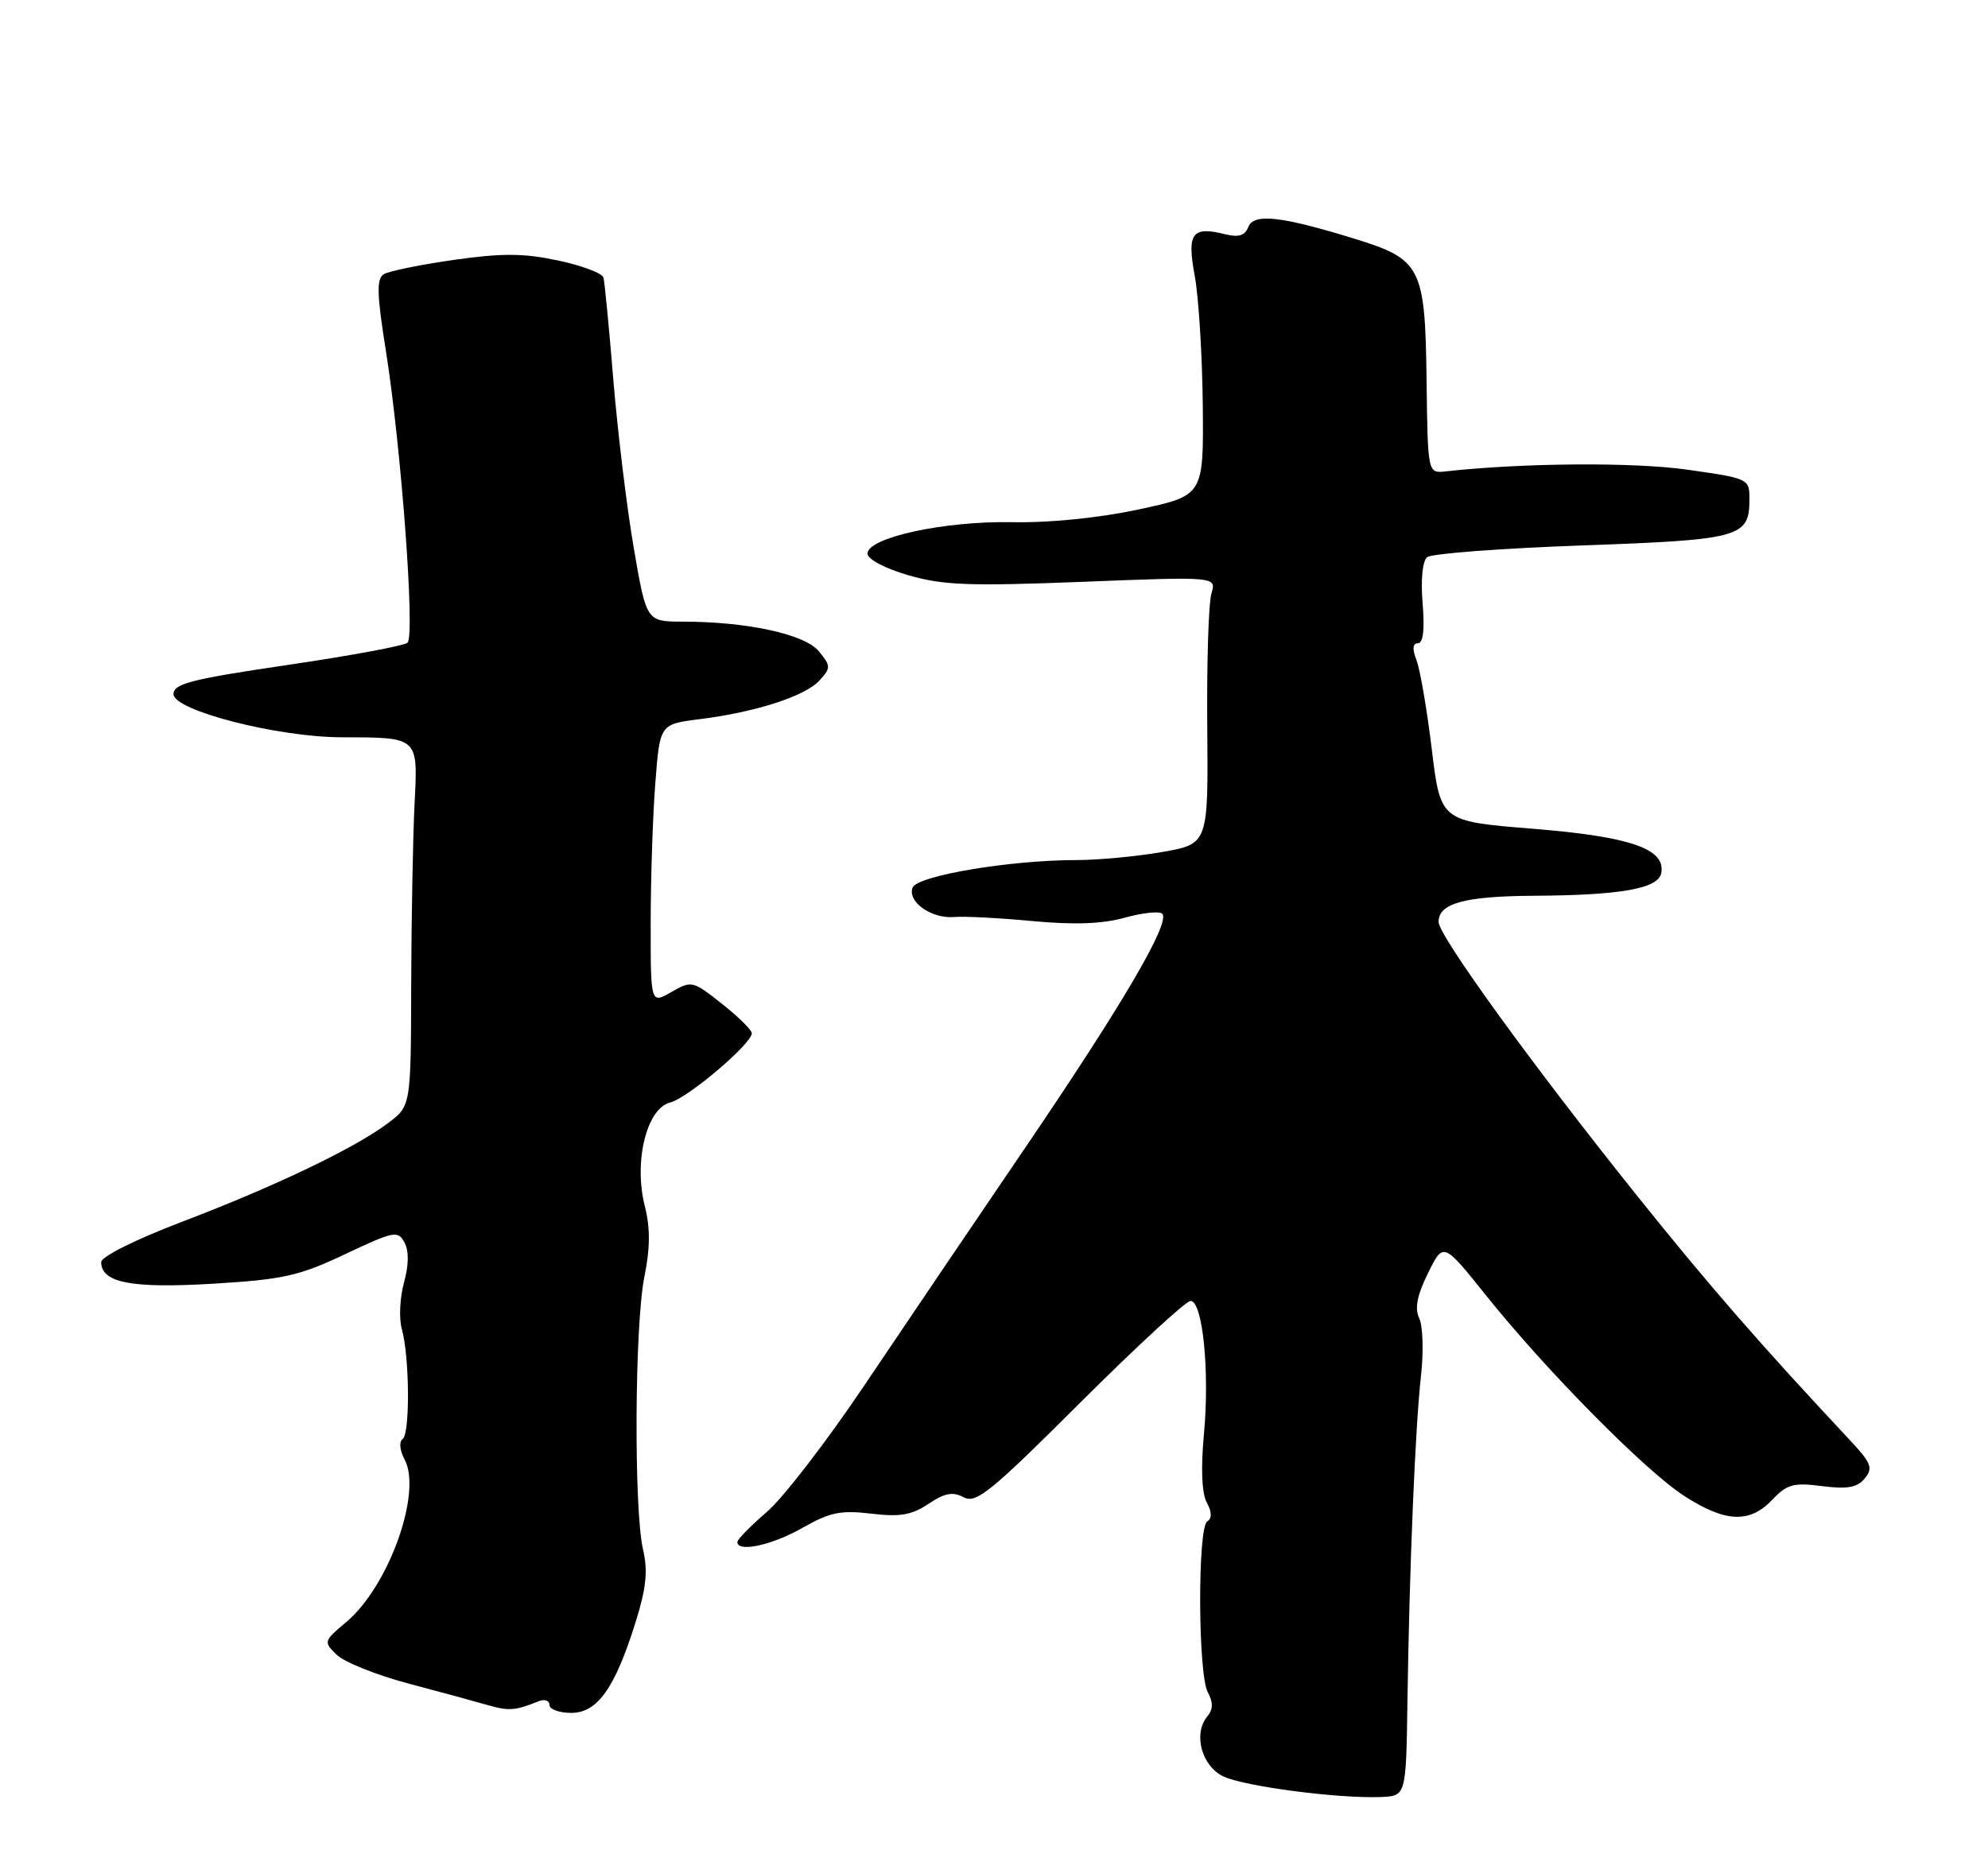 <?xml version="1.0" encoding="UTF-8" standalone="no"?>
<!DOCTYPE svg PUBLIC "-//W3C//DTD SVG 1.1//EN" "http://www.w3.org/Graphics/SVG/1.1/DTD/svg11.dtd" >
<svg xmlns="http://www.w3.org/2000/svg" xmlns:xlink="http://www.w3.org/1999/xlink" version="1.1" viewBox="0 0 275 256">
 <g >
 <path fill="currentColor"
d=" M 194.69 235.50 C 194.96 216.88 195.77 197.47 196.56 190.42 C 196.94 187.07 196.83 183.47 196.33 182.42 C 195.67 181.04 196.00 179.28 197.53 176.17 C 199.65 171.85 199.65 171.85 205.51 179.17 C 213.90 189.66 227.65 203.57 233.05 207.03 C 238.70 210.66 242.04 210.79 245.15 207.52 C 247.19 205.36 248.09 205.11 252.04 205.62 C 255.55 206.07 256.90 205.83 257.95 204.56 C 259.14 203.12 258.87 202.44 255.85 199.21 C 243.57 186.09 236.39 177.85 226.50 165.50 C 212.03 147.44 199.00 129.46 199.00 127.56 C 199.00 124.98 202.57 124.00 212.18 123.94 C 224.24 123.87 229.39 122.95 229.80 120.80 C 230.44 117.45 225.54 115.76 212.08 114.67 C 199.27 113.64 199.27 113.64 198.06 103.69 C 197.40 98.22 196.45 92.68 195.95 91.37 C 195.34 89.77 195.40 89.00 196.15 89.00 C 196.87 89.00 197.09 87.10 196.79 83.48 C 196.52 80.18 196.77 77.62 197.42 77.09 C 198.01 76.60 207.64 75.87 218.81 75.47 C 240.85 74.68 242.00 74.36 242.00 69.03 C 242.00 66.24 241.88 66.19 233.37 64.98 C 225.96 63.93 210.70 64.04 200.00 65.22 C 197.50 65.50 197.50 65.50 197.34 52.71 C 197.14 36.91 196.62 35.89 187.37 33.03 C 177.19 29.89 173.42 29.48 172.67 31.42 C 172.22 32.59 171.34 32.87 169.52 32.42 C 164.89 31.25 164.16 32.24 165.27 38.17 C 165.81 41.10 166.31 49.14 166.38 56.03 C 166.50 68.56 166.50 68.56 157.50 70.49 C 151.98 71.67 145.22 72.35 140.00 72.25 C 130.62 72.07 120.00 74.38 120.00 76.60 C 120.00 77.37 122.41 78.65 125.65 79.59 C 130.46 80.98 134.09 81.12 149.80 80.50 C 168.29 79.77 168.29 79.77 167.57 82.14 C 167.18 83.44 166.92 91.76 167.00 100.64 C 167.14 116.77 167.14 116.77 160.74 117.89 C 157.22 118.50 151.90 119.00 148.92 119.00 C 139.74 119.00 126.88 121.16 126.24 122.81 C 125.49 124.77 128.86 127.15 132.00 126.88 C 133.38 126.76 138.24 127.01 142.82 127.44 C 148.61 127.98 152.49 127.84 155.60 126.97 C 158.05 126.29 160.38 126.04 160.77 126.43 C 161.95 127.61 155.29 138.98 141.86 158.74 C 134.84 169.06 124.83 183.85 119.61 191.62 C 114.40 199.38 108.30 207.30 106.06 209.21 C 103.83 211.13 102.00 212.99 102.00 213.35 C 102.00 214.84 106.80 213.80 111.00 211.40 C 114.79 209.24 116.29 208.93 120.50 209.43 C 124.48 209.91 126.10 209.64 128.43 208.08 C 130.69 206.57 131.81 206.36 133.31 207.17 C 135.02 208.08 137.05 206.43 149.39 194.11 C 157.17 186.35 164.05 180.00 164.69 180.00 C 166.37 180.00 167.35 189.76 166.54 198.43 C 166.10 203.16 166.24 206.57 166.92 207.86 C 167.64 209.19 167.67 210.09 167.00 210.50 C 165.65 211.33 165.71 231.59 167.07 234.13 C 167.84 235.57 167.82 236.51 167.00 237.50 C 165.02 239.89 166.22 244.35 169.23 245.79 C 172.13 247.17 185.13 248.87 191.00 248.64 C 194.50 248.50 194.50 248.50 194.69 235.50 Z  M 74.50 235.39 C 75.33 235.06 76.00 235.28 76.00 235.89 C 76.00 236.50 77.36 237.00 79.01 237.00 C 82.65 237.00 85.07 233.58 87.94 224.39 C 89.40 219.70 89.64 217.36 88.95 214.39 C 87.67 208.85 87.79 183.39 89.13 176.70 C 89.95 172.64 89.96 169.90 89.19 166.85 C 87.64 160.73 89.45 153.35 92.71 152.54 C 95.15 151.93 104.00 144.41 104.00 142.96 C 104.00 142.52 102.14 140.69 99.87 138.89 C 95.82 135.69 95.67 135.65 92.87 137.26 C 90.00 138.91 90.00 138.91 90.01 127.70 C 90.01 121.54 90.30 112.83 90.65 108.35 C 91.28 100.20 91.28 100.20 96.75 99.51 C 104.53 98.54 111.40 96.32 113.36 94.15 C 114.95 92.40 114.94 92.15 113.28 90.12 C 111.34 87.75 103.38 86.02 94.46 86.01 C 89.42 86.00 89.42 86.00 87.68 75.89 C 86.72 70.33 85.45 59.87 84.85 52.64 C 84.26 45.41 83.64 39.01 83.48 38.41 C 83.31 37.80 80.48 36.74 77.19 36.04 C 72.43 35.03 69.44 35.01 62.78 35.96 C 58.15 36.62 53.79 37.51 53.09 37.94 C 52.07 38.58 52.12 40.66 53.39 48.61 C 55.52 62.08 57.44 87.99 56.37 88.93 C 55.89 89.35 48.41 90.74 39.75 92.01 C 26.46 93.97 24.00 94.60 24.00 96.04 C 24.00 98.30 38.38 101.99 47.21 102.01 C 58.00 102.04 57.82 101.88 57.34 111.34 C 57.12 115.83 56.91 127.04 56.88 136.26 C 56.84 153.02 56.84 153.02 53.67 155.40 C 49.06 158.87 38.10 164.12 25.25 169.02 C 18.81 171.47 14.00 173.87 14.00 174.62 C 14.00 177.48 18.15 178.29 29.44 177.62 C 39.20 177.03 41.35 176.55 47.74 173.53 C 54.50 170.33 55.05 170.23 55.95 171.91 C 56.58 173.08 56.56 175.03 55.88 177.47 C 55.31 179.54 55.18 182.42 55.58 183.87 C 56.66 187.71 56.74 198.40 55.69 199.12 C 55.18 199.48 55.30 200.69 55.97 201.94 C 58.42 206.52 53.77 219.50 47.89 224.44 C 44.75 227.08 44.73 227.17 46.59 228.97 C 47.64 229.98 52.10 231.77 56.50 232.94 C 60.90 234.10 65.85 235.45 67.50 235.93 C 70.40 236.76 71.28 236.69 74.50 235.39 Z "/>
</g>
</svg>